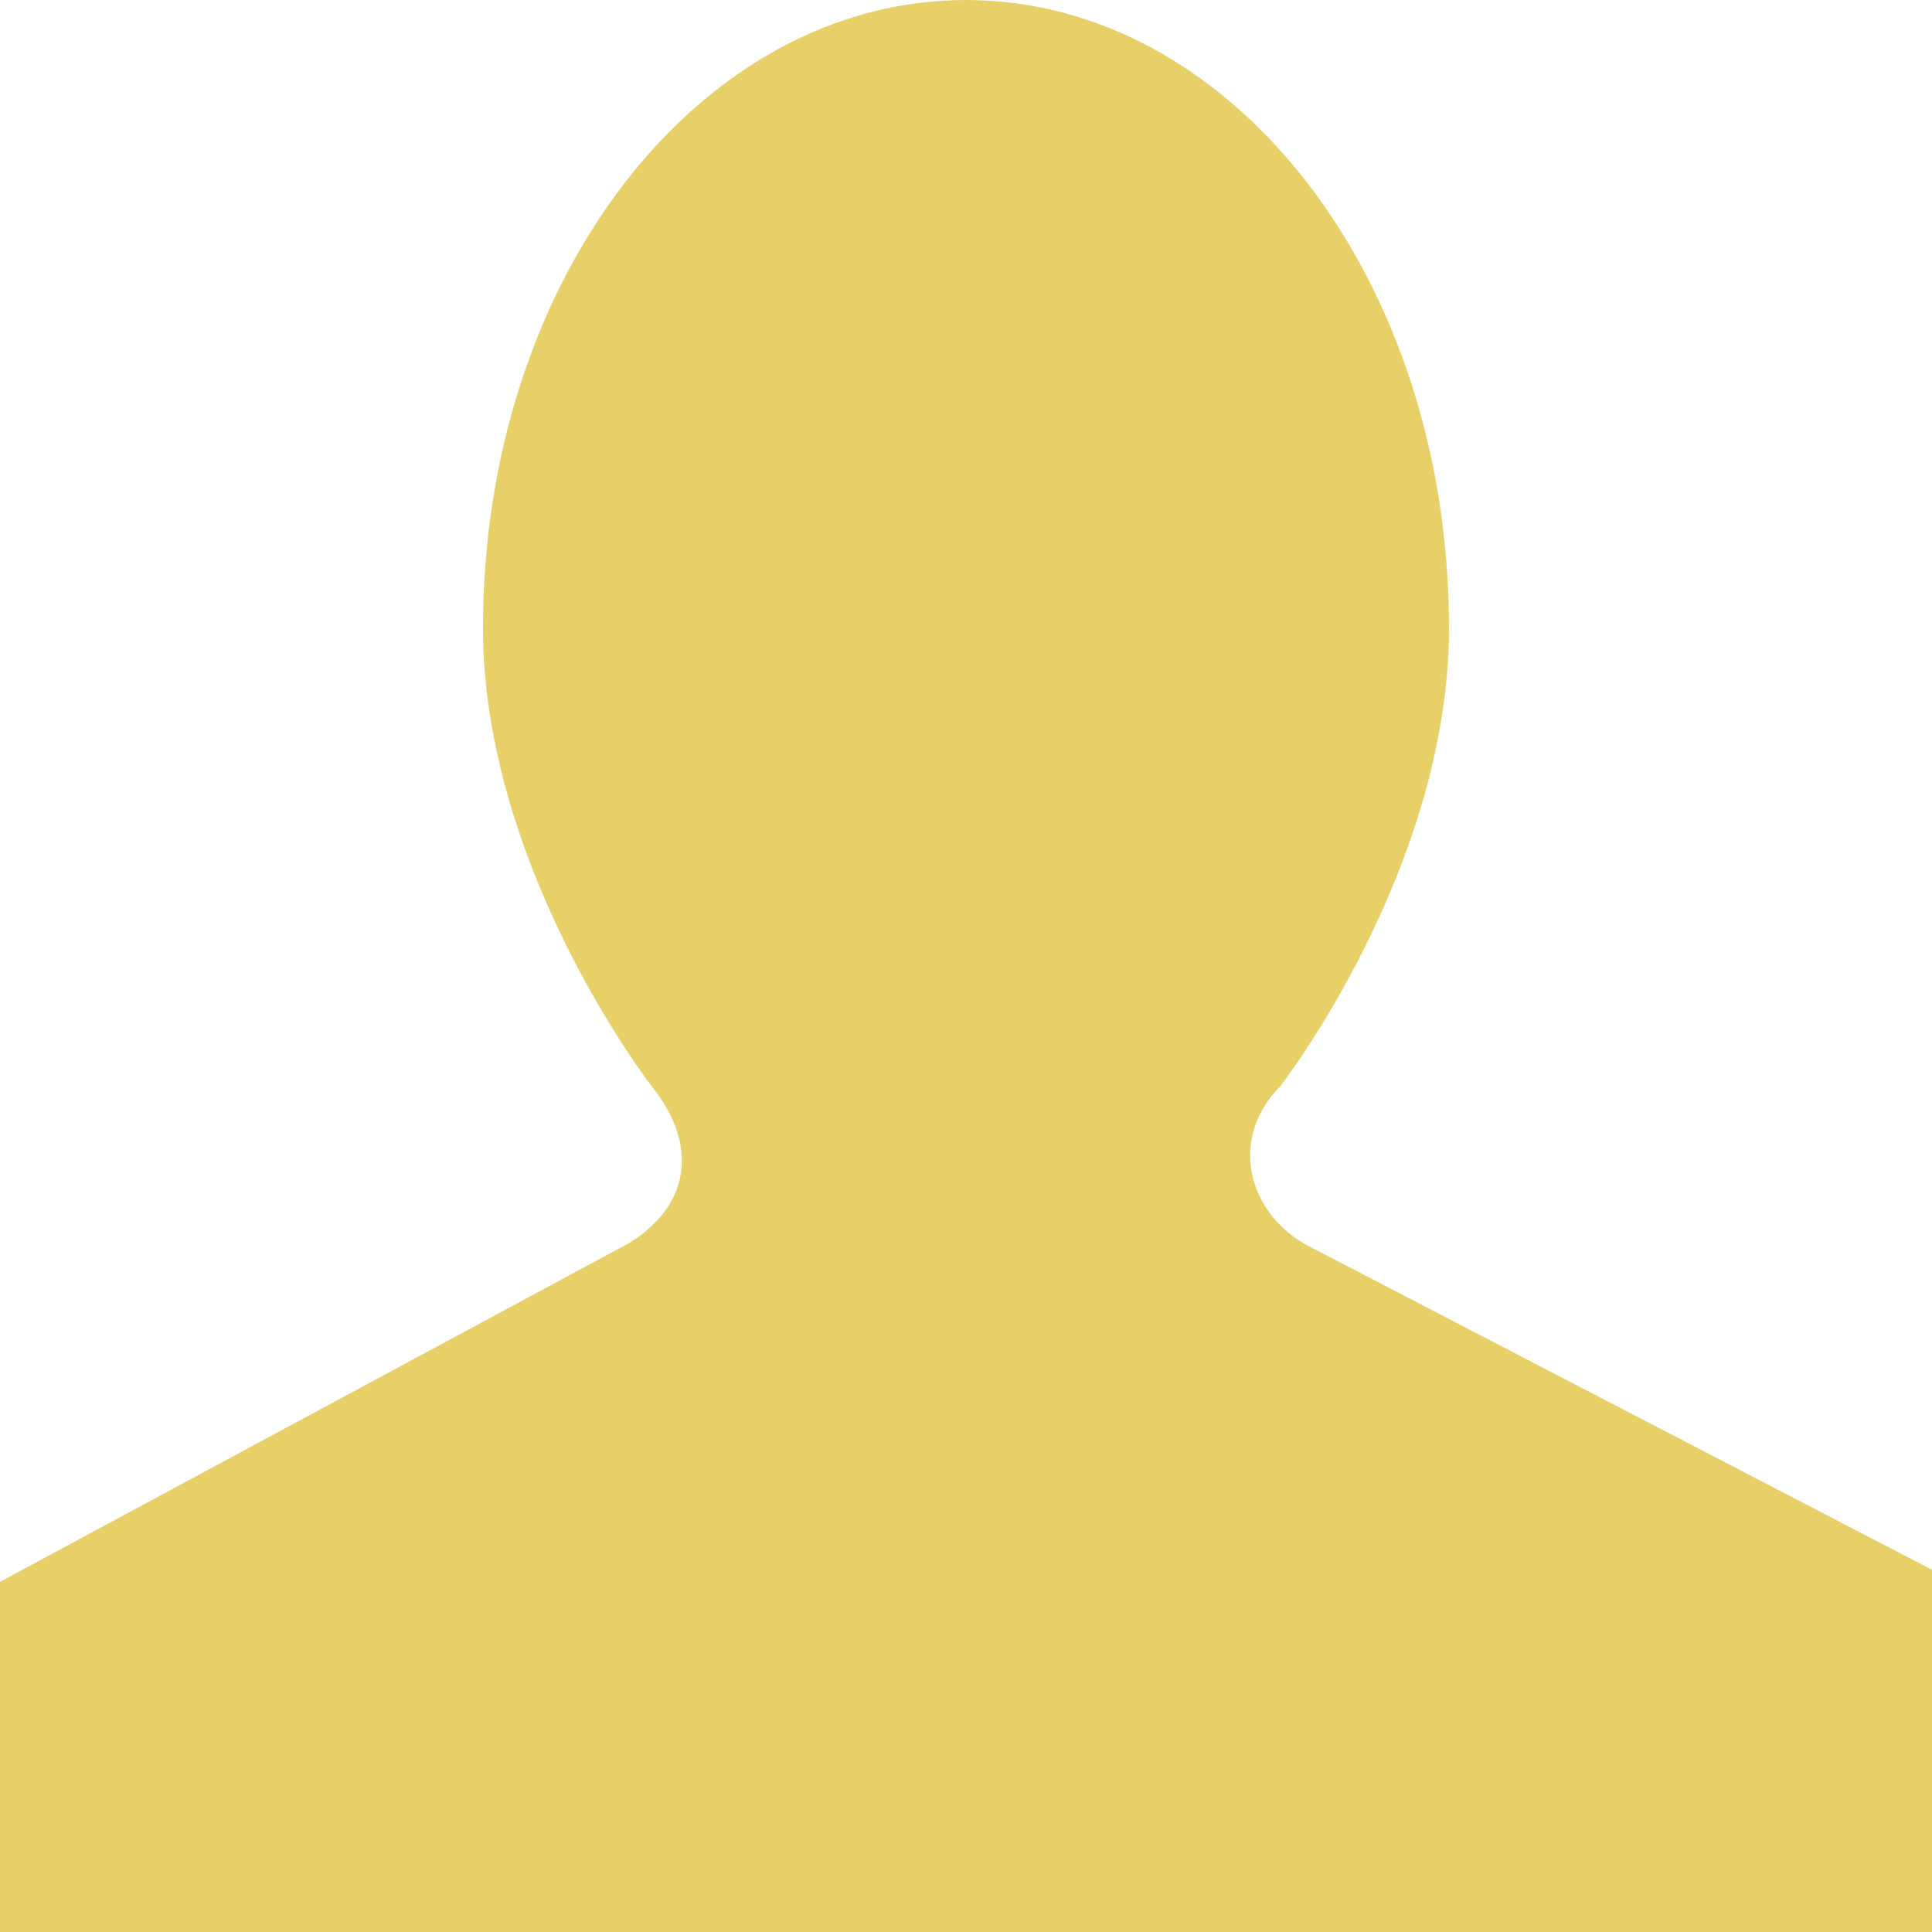 <!DOCTYPE svg PUBLIC "-//W3C//DTD SVG 1.1//EN" "http://www.w3.org/Graphics/SVG/1.1/DTD/svg11.dtd"><svg xmlns="http://www.w3.org/2000/svg" width="16" height="16" viewBox="0 0 16 16" preserveAspectRatio="xMinYMid meet" overflow="visible"><path d="M5.2 10.3l-5.2 2.8v2.9h16v-3l-5.2-2.7c-.5-.3-.6-.9-.2-1.3 0 0 1.4-1.8 1.4-3.8 0-2.9-1.8-5.2-4-5.2s-4 2.3-4 5.2c0 2 1.4 3.8 1.4 3.8.4.5.3 1-.2 1.3z" fill="#e8d069"/></svg>